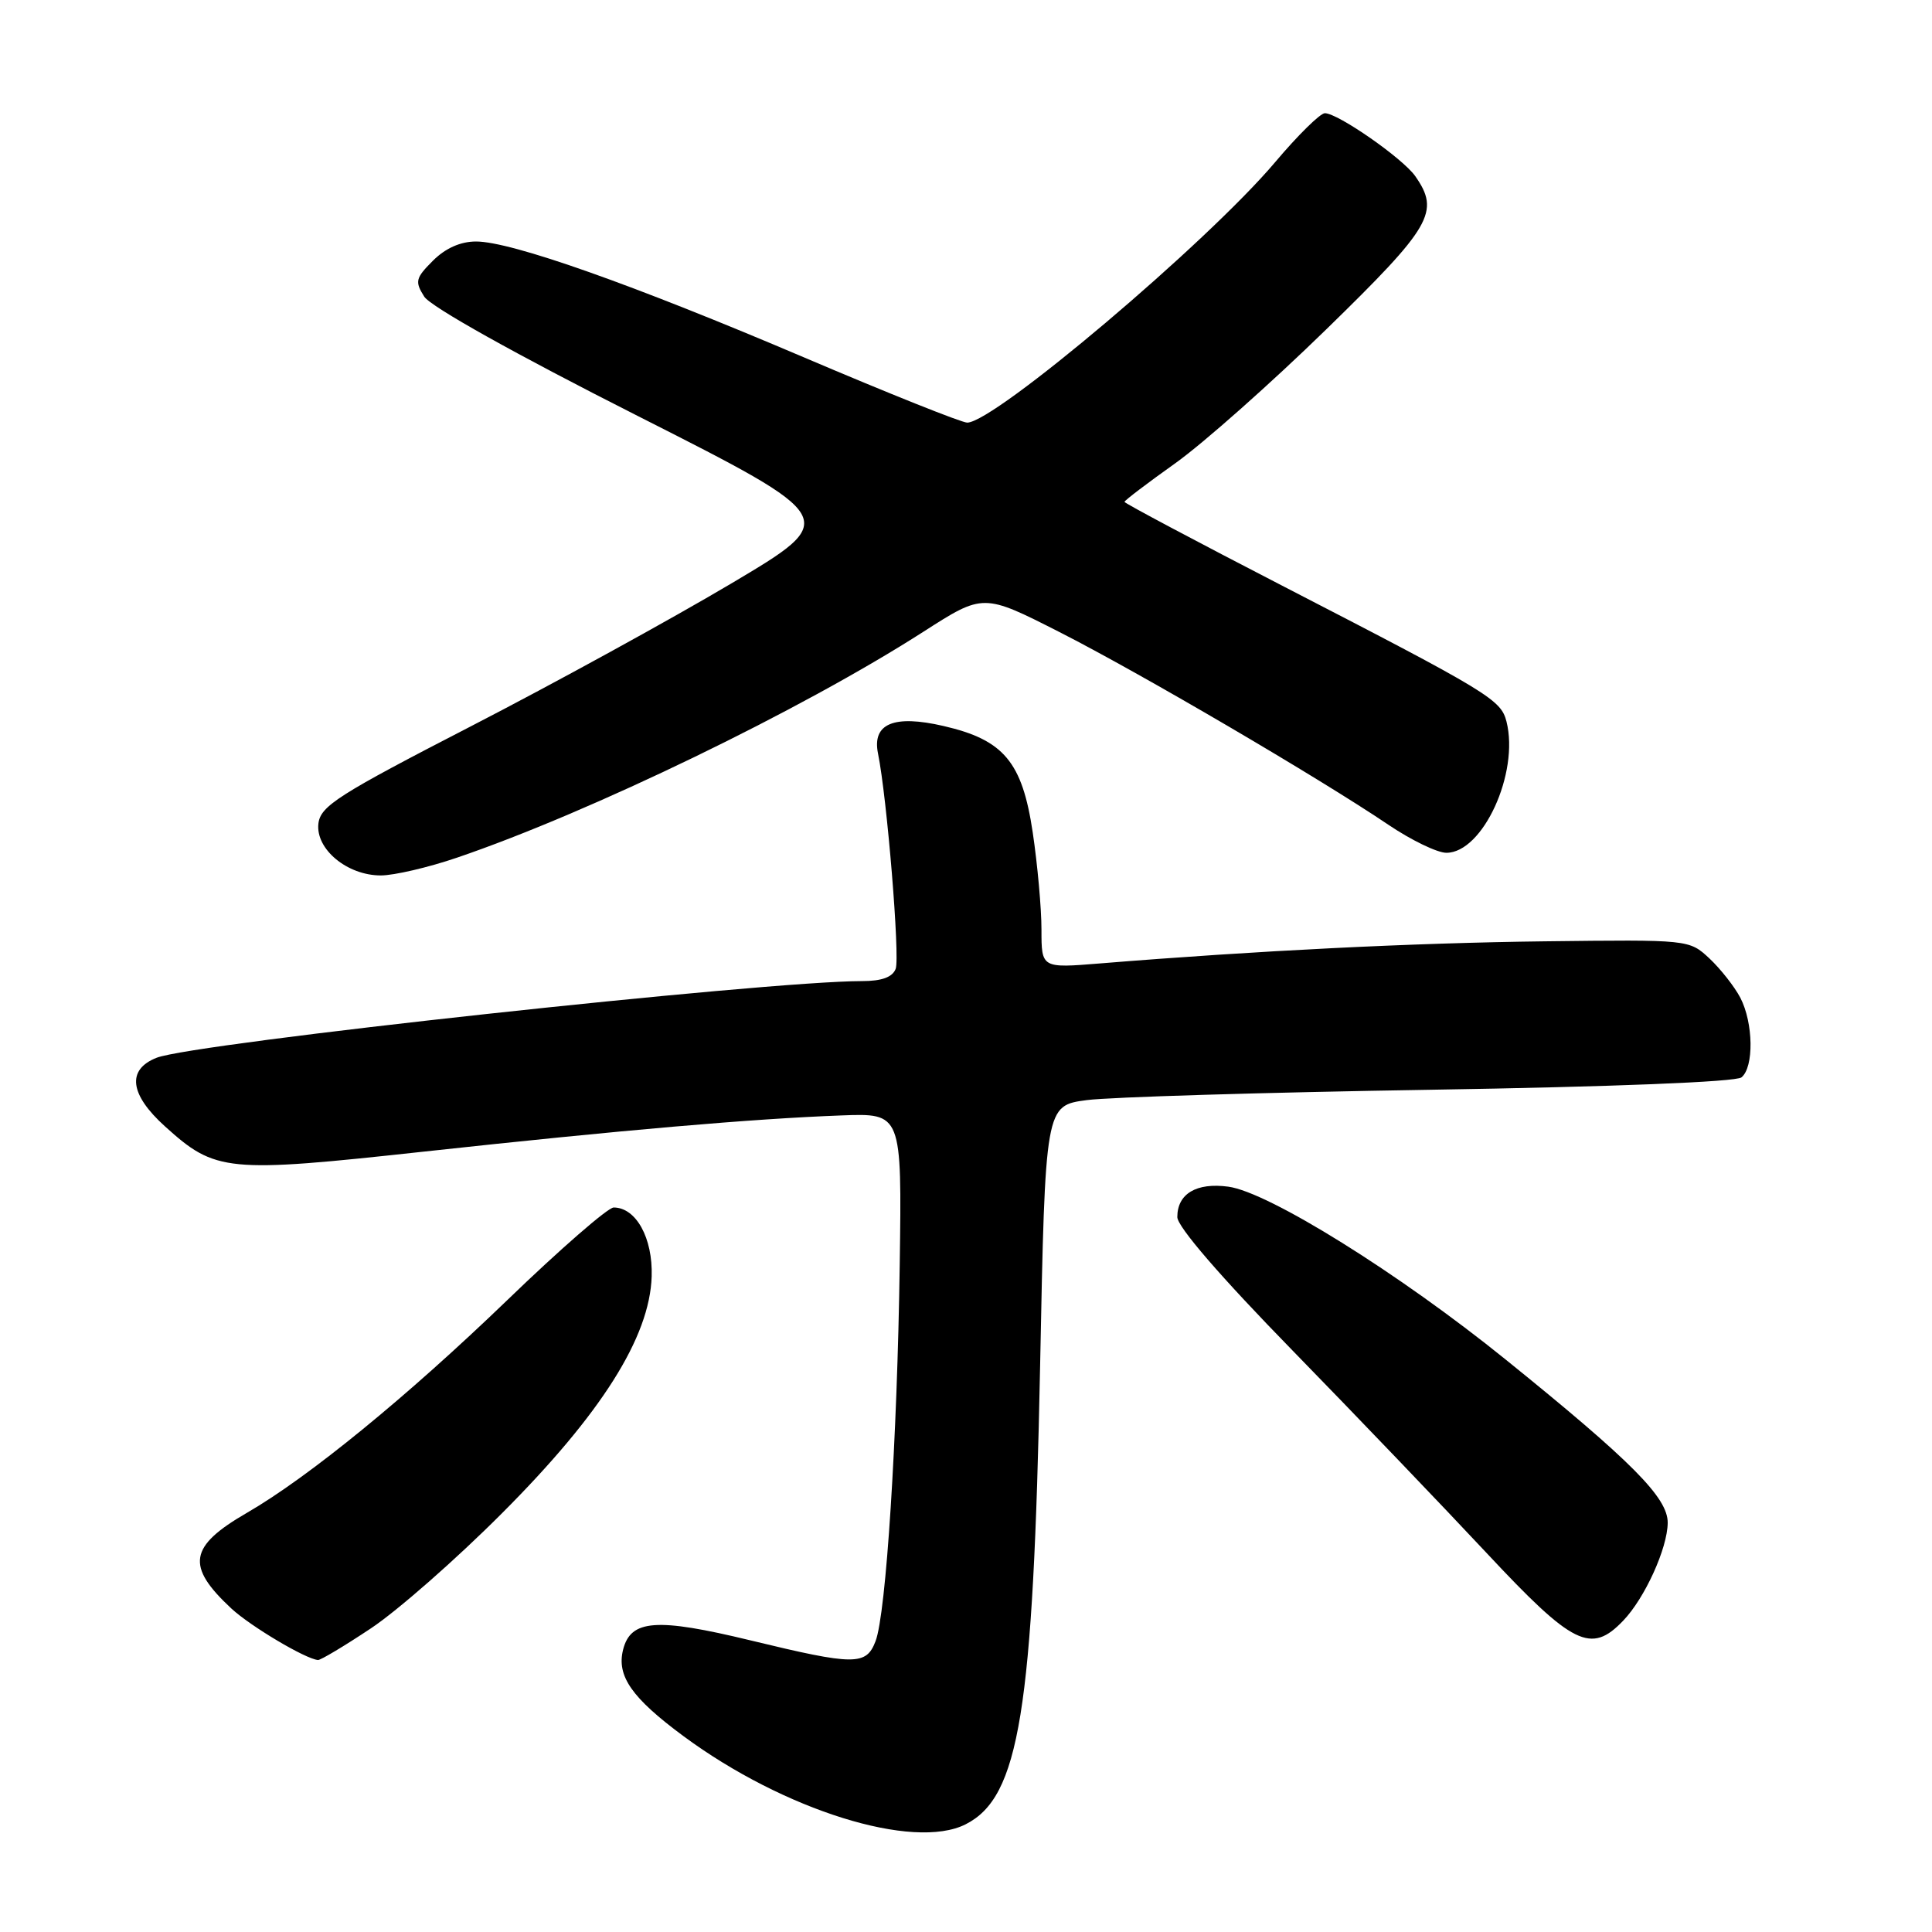 <?xml version="1.0" encoding="UTF-8" standalone="no"?>
<!DOCTYPE svg PUBLIC "-//W3C//DTD SVG 1.1//EN" "http://www.w3.org/Graphics/SVG/1.1/DTD/svg11.dtd" >
<svg xmlns="http://www.w3.org/2000/svg" xmlns:xlink="http://www.w3.org/1999/xlink" version="1.1" viewBox="0 0 256 256">
 <g >
 <path fill="currentColor"
d=" M 127.95 241.73 C 135.07 238.13 136.91 226.82 137.82 181.00 C 138.50 146.50 138.50 146.50 144.00 145.77 C 147.03 145.37 167.50 144.75 189.50 144.40 C 213.71 144.01 229.99 143.36 230.75 142.76 C 232.42 141.42 232.34 135.55 230.60 132.20 C 229.82 130.72 227.98 128.38 226.51 127.00 C 223.82 124.50 223.82 124.50 204.66 124.73 C 187.27 124.94 166.51 125.97 145.75 127.66 C 138.00 128.29 138.00 128.29 138.00 123.18 C 138.00 120.38 137.48 114.58 136.84 110.29 C 135.45 100.96 133.01 98.04 125.03 96.20 C 118.43 94.67 115.54 95.88 116.34 99.84 C 117.53 105.65 119.27 126.86 118.68 128.38 C 118.26 129.48 116.84 130.00 114.23 130.00 C 101.37 130.00 25.63 138.23 20.75 140.16 C 16.77 141.73 17.17 145.02 21.87 149.26 C 28.57 155.31 29.99 155.45 56.21 152.59 C 82.37 149.74 99.68 148.24 111.50 147.80 C 119.50 147.50 119.50 147.50 119.22 167.50 C 118.89 190.72 117.41 213.79 116.02 217.45 C 114.78 220.71 113.27 220.71 99.45 217.36 C 86.98 214.34 83.57 214.59 82.56 218.60 C 81.69 222.09 83.71 224.98 90.58 230.06 C 103.86 239.87 121.03 245.23 127.95 241.73 Z  M 49.14 215.77 C 52.64 213.45 60.46 206.59 66.51 200.52 C 79.67 187.35 86.10 177.18 86.35 169.13 C 86.51 164.04 84.28 160.00 81.31 160.00 C 80.56 160.00 74.21 165.52 67.22 172.27 C 53.98 185.03 40.91 195.72 32.73 200.45 C 25.02 204.91 24.60 207.50 30.66 213.14 C 33.21 215.50 40.51 219.84 42.14 219.96 C 42.49 219.98 45.64 218.10 49.14 215.77 Z  M 215.08 214.75 C 217.95 211.76 220.95 205.16 220.98 201.78 C 221.00 198.46 216.30 193.71 199.50 180.14 C 185.40 168.74 168.10 157.96 162.76 157.24 C 158.53 156.67 156.00 158.18 156.00 161.27 C 156.00 162.54 161.73 169.18 171.25 178.93 C 179.64 187.53 191.22 199.62 197.00 205.80 C 208.43 218.03 210.81 219.21 215.08 214.75 Z  M 60.57 113.64 C 78.24 107.62 106.21 94.07 122.37 83.70 C 130.29 78.62 130.29 78.62 140.40 83.76 C 151.06 89.18 174.72 103.04 183.99 109.30 C 187.00 111.33 190.45 113.00 191.65 113.00 C 196.48 113.00 201.33 102.43 199.62 95.62 C 198.89 92.71 197.31 91.75 170.25 77.79 C 158.56 71.76 149.00 66.68 149.00 66.50 C 149.00 66.32 152.04 64.01 155.75 61.37 C 159.46 58.72 168.46 50.74 175.75 43.63 C 189.73 30.00 190.84 28.07 187.52 23.33 C 185.87 20.98 177.28 15.00 175.55 15.00 C 174.94 15.00 171.98 17.91 168.97 21.48 C 159.94 32.17 131.77 55.99 128.16 56.00 C 127.42 56.00 117.74 52.13 106.66 47.41 C 83.90 37.71 67.76 32.00 63.08 32.00 C 61.02 32.00 59.02 32.89 57.36 34.55 C 55.06 36.85 54.95 37.30 56.21 39.30 C 57.05 40.63 68.24 46.89 84.49 55.11 C 111.37 68.72 111.37 68.72 96.89 77.32 C 88.92 82.05 73.43 90.55 62.45 96.21 C 44.78 105.32 42.47 106.80 42.19 109.13 C 41.80 112.51 46.00 116.00 50.46 116.00 C 52.21 116.00 56.77 114.94 60.57 113.64 Z "/>
</g>
</svg>